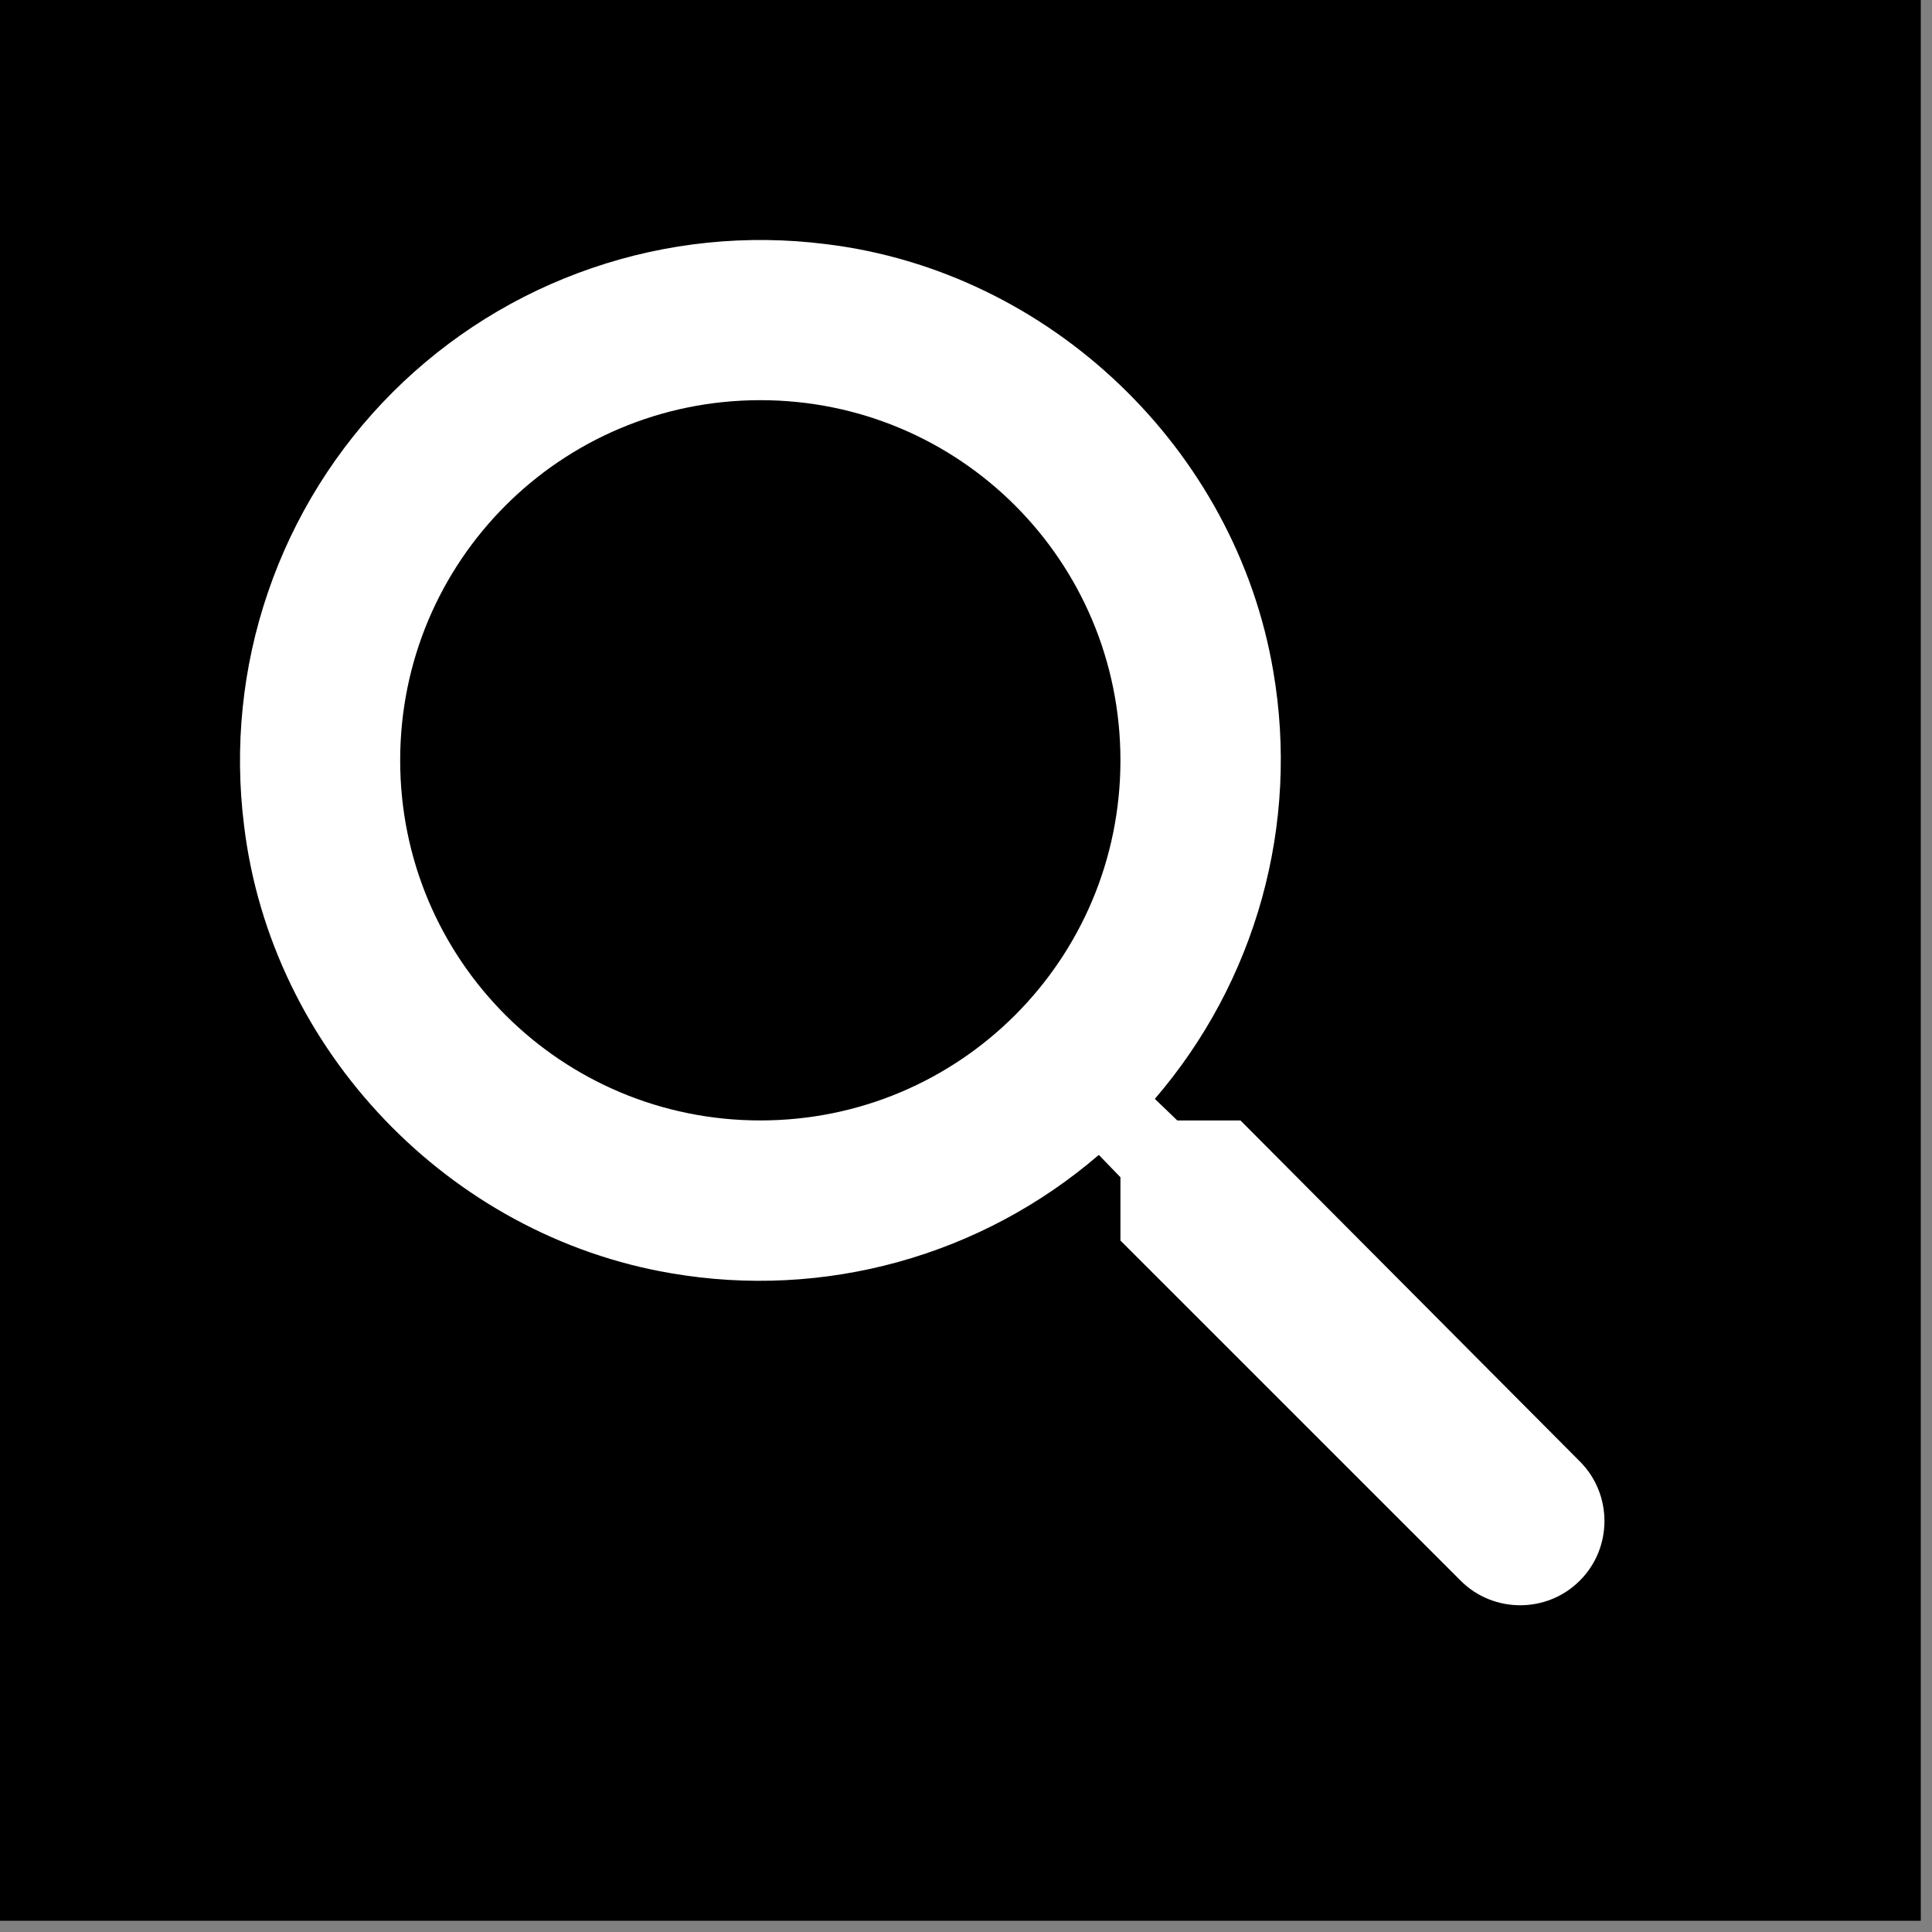 <svg width="31" height="31" viewBox="0 0 31 31" fill="none" xmlns="http://www.w3.org/2000/svg">
<rect x="0" y="0" width="31" height="31" fill="#808080" stroke="none"/>
<rect width="30.82" height="30.82" fill="black"/>
<path d="M19.904 17.978H18.89L18.53 17.632C19.333 16.699 19.919 15.601 20.248 14.416C20.577 13.23 20.639 11.987 20.431 10.774C19.828 7.204 16.848 4.353 13.252 3.917C11.988 3.757 10.704 3.888 9.499 4.301C8.293 4.713 7.198 5.396 6.297 6.297C5.396 7.198 4.713 8.294 4.301 9.499C3.888 10.705 3.757 11.989 3.917 13.253C4.353 16.848 7.204 19.828 10.774 20.431C11.986 20.639 13.23 20.577 14.415 20.248C15.601 19.92 16.699 19.333 17.631 18.531L17.978 18.89V19.905L23.436 25.362C23.962 25.889 24.823 25.889 25.349 25.362C25.876 24.836 25.876 23.975 25.349 23.449L19.904 17.978ZM12.2 17.978C9.002 17.978 6.421 15.397 6.421 12.2C6.421 9.002 9.002 6.421 12.2 6.421C15.397 6.421 17.978 9.002 17.978 12.2C17.978 15.397 15.397 17.978 12.2 17.978Z" fill="white"/>
</svg>

